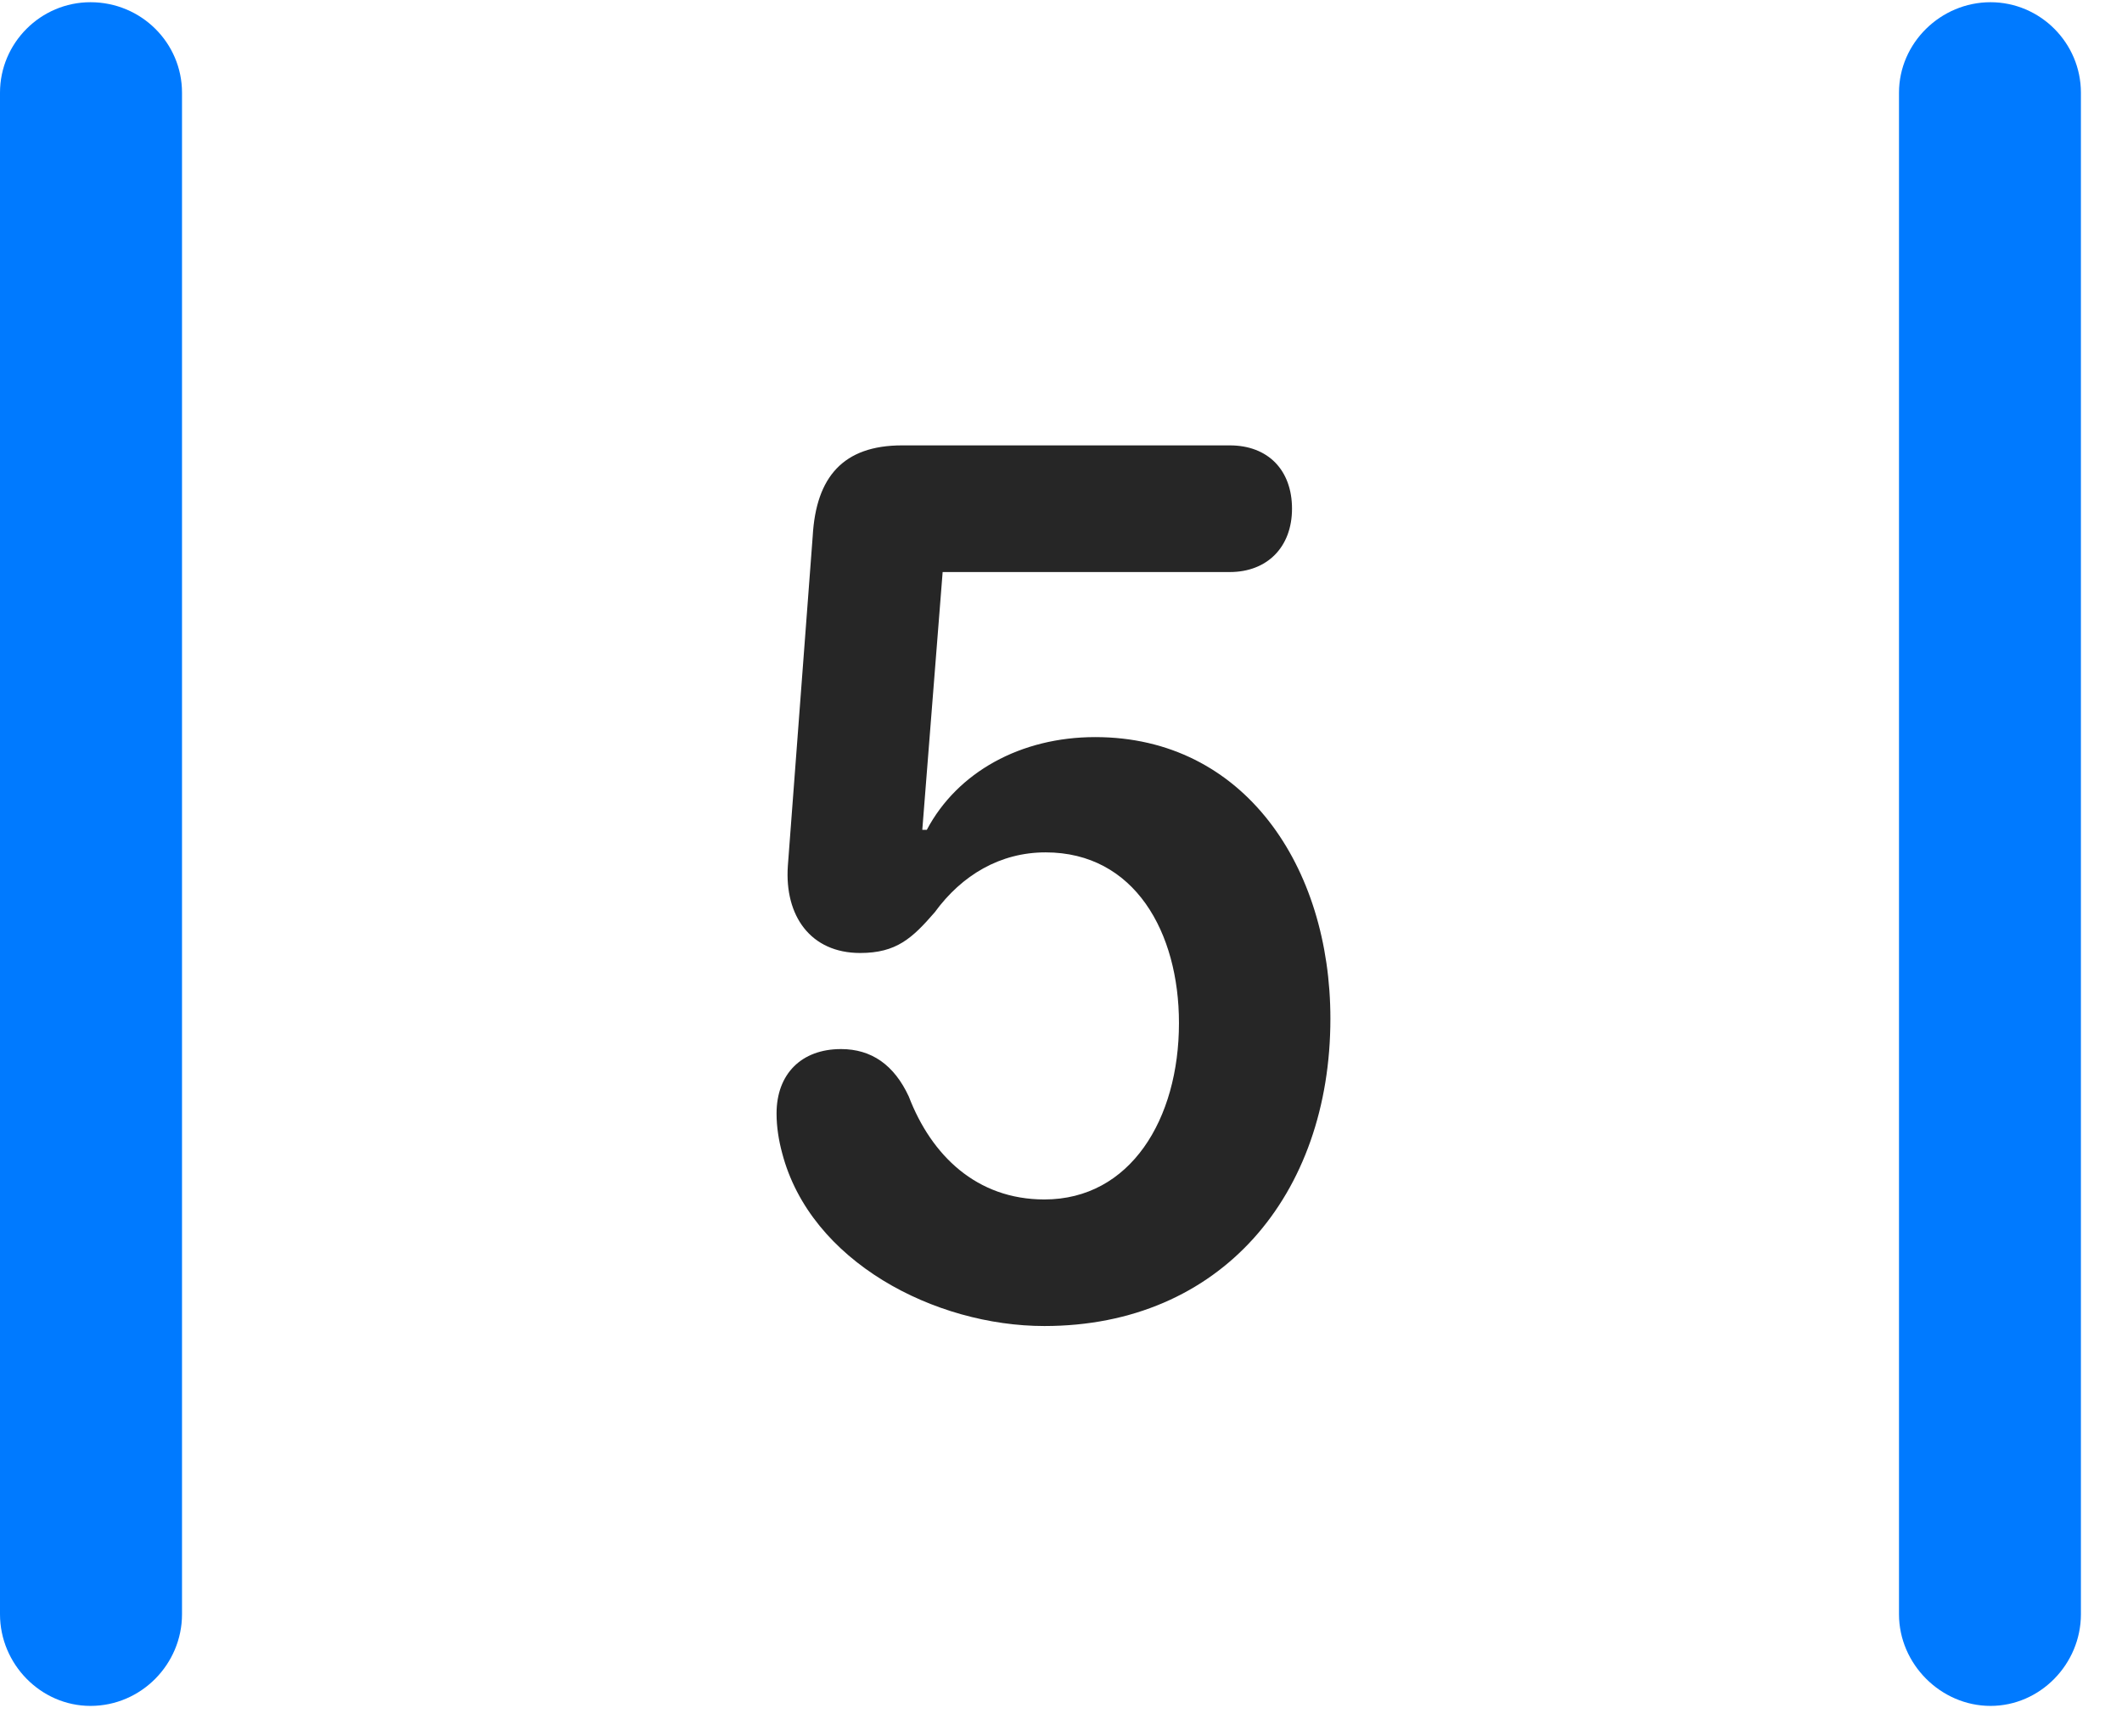 <svg width="22" height="18" viewBox="0 0 22 18" fill="none" xmlns="http://www.w3.org/2000/svg">
<path d="M0 16.734C0 17.25 0.422 17.684 0.938 17.684C1.465 17.684 1.887 17.25 1.887 16.734V0.961C1.887 0.445 1.465 0.023 0.938 0.023C0.422 0.023 0 0.445 0 0.961V16.734ZM19.688 16.734C19.688 17.25 20.121 17.684 20.637 17.684C21.152 17.684 21.574 17.25 21.574 16.734V0.961C21.574 0.445 21.152 0.023 20.637 0.023C20.121 0.023 19.688 0.445 19.688 0.961V16.734Z" fill="#007AFF"/>
<path d="M10.828 13.746C12.656 13.746 13.793 12.387 13.793 10.559C13.793 8.988 12.902 7.641 11.355 7.641C10.582 7.641 9.926 8.004 9.609 8.602H9.562L9.773 5.93H12.75C13.137 5.93 13.395 5.672 13.395 5.273C13.395 4.875 13.148 4.617 12.75 4.617H9.352C8.742 4.617 8.461 4.945 8.426 5.555L8.168 8.977C8.133 9.492 8.402 9.879 8.918 9.879C9.293 9.879 9.457 9.727 9.691 9.457C9.973 9.07 10.371 8.836 10.84 8.836C11.766 8.836 12.223 9.668 12.223 10.605C12.223 11.602 11.719 12.434 10.828 12.434C10.125 12.434 9.656 11.977 9.422 11.367C9.27 11.039 9.035 10.875 8.719 10.875C8.309 10.875 8.051 11.133 8.051 11.543C8.051 11.684 8.074 11.824 8.109 11.953C8.402 13.078 9.691 13.746 10.828 13.746Z" fill="black" fill-opacity="0.85"/>
</svg>
